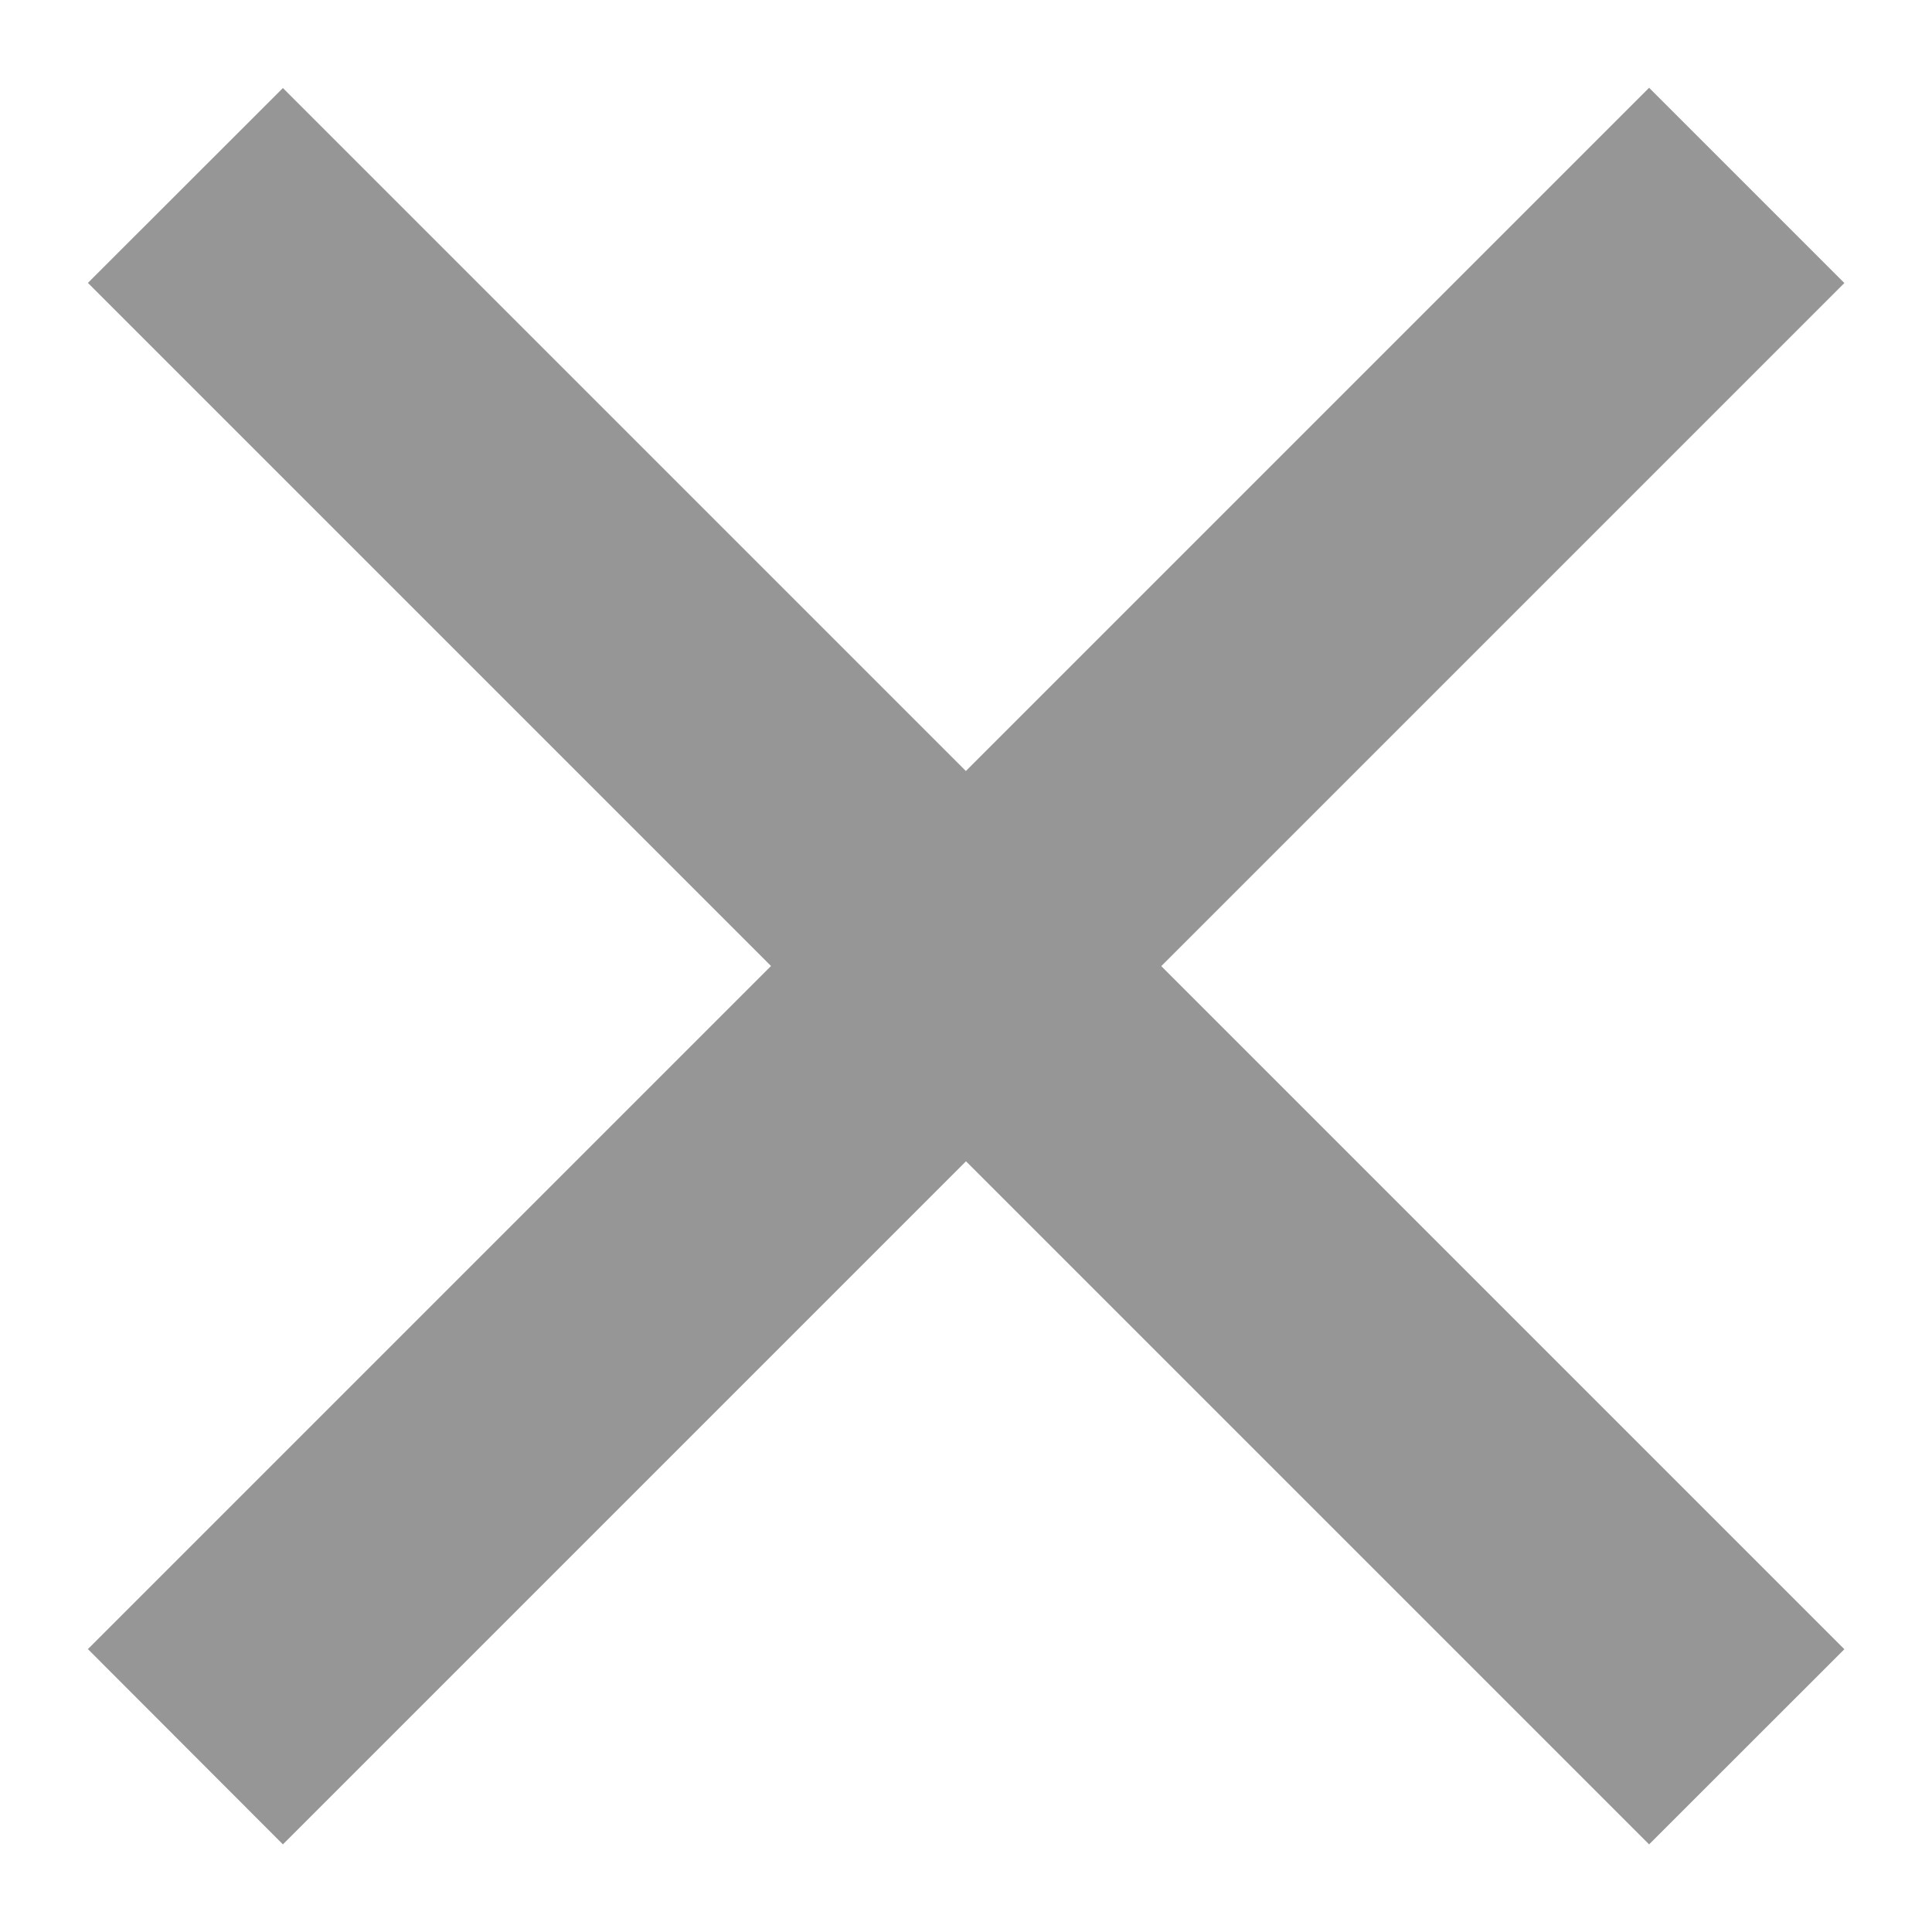 <svg width="14" height="14" viewBox="0 0 14 14" fill="none" xmlns="http://www.w3.org/2000/svg">
<path d="M7 5.586L11.95 0.636L13.365 2.051L8.415 7.001L13.365 11.951L11.95 13.365L7 8.415L2.05 13.365L0.637 11.95L5.587 7L0.637 2.05L2.05 0.638L7 5.588V5.586Z" fill="#969696"/>
</svg>
